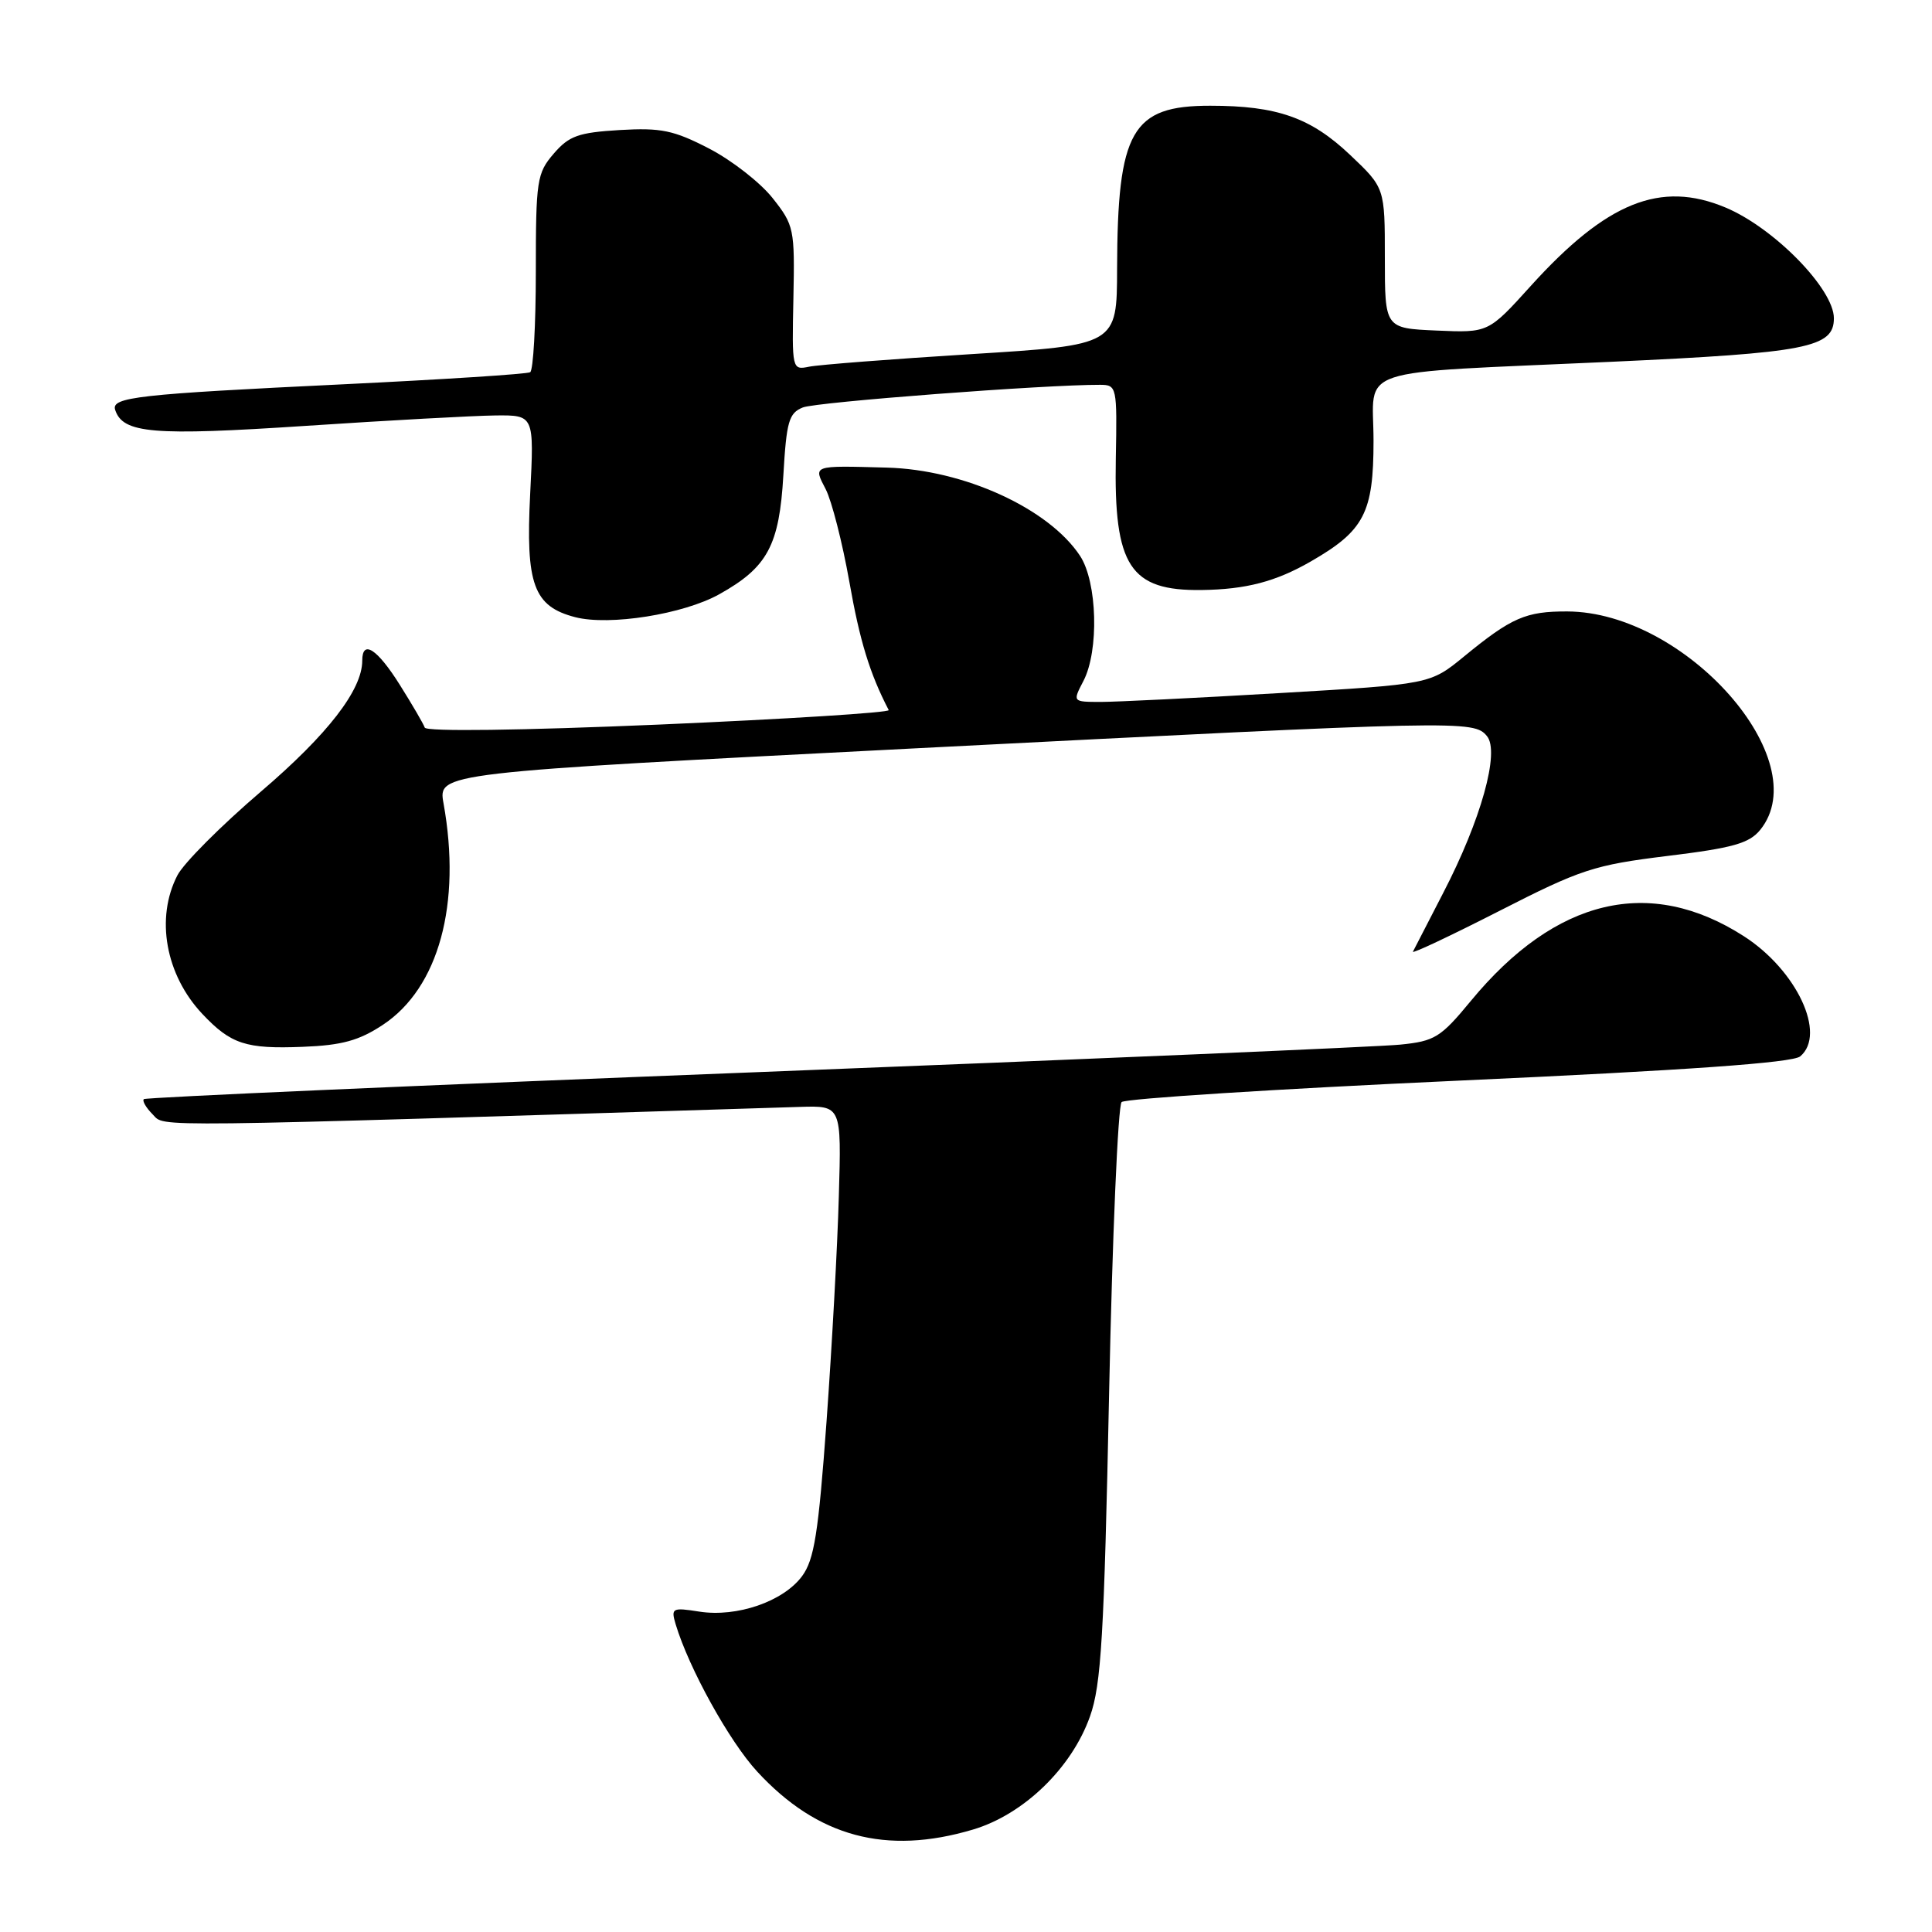 <?xml version="1.0" encoding="UTF-8" standalone="no"?>
<!DOCTYPE svg PUBLIC "-//W3C//DTD SVG 1.1//EN" "http://www.w3.org/Graphics/SVG/1.1/DTD/svg11.dtd" >
<svg xmlns="http://www.w3.org/2000/svg" xmlns:xlink="http://www.w3.org/1999/xlink" version="1.1" viewBox="0 0 256 256">
 <g >
 <path fill="currentColor"
d=" M 128.91 242.43 C 135.63 240.44 142.01 234.27 144.43 227.43 C 145.92 223.25 146.30 216.76 146.96 184.68 C 147.39 163.88 148.14 146.48 148.62 146.03 C 149.10 145.57 169.20 144.29 193.28 143.19 C 223.63 141.81 237.51 140.82 238.53 139.98 C 242.06 137.04 238.07 128.54 231.05 124.04 C 218.60 116.05 206.13 119.01 194.90 132.62 C 190.89 137.48 190.12 137.96 185.52 138.42 C 182.76 138.70 144.28 140.35 100.00 142.08 C 55.72 143.81 19.30 145.41 19.06 145.64 C 18.82 145.86 19.35 146.78 20.24 147.67 C 21.95 149.38 17.90 149.42 106.00 146.67 C 111.50 146.50 111.50 146.50 111.15 158.50 C 110.97 165.10 110.23 178.54 109.52 188.36 C 108.44 203.21 107.89 206.67 106.27 208.86 C 103.78 212.21 97.65 214.32 92.68 213.55 C 89.06 212.98 88.89 213.08 89.53 215.23 C 91.29 221.07 96.64 230.74 100.33 234.74 C 108.31 243.40 117.41 245.85 128.91 242.43 Z  M 50.74 135.79 C 58.13 130.90 61.17 119.78 58.77 106.45 C 58.04 102.40 58.04 102.40 121.27 99.16 C 193.88 95.45 195.28 95.42 197.03 97.54 C 198.76 99.62 196.24 108.66 191.23 118.32 C 189.19 122.27 187.39 125.77 187.22 126.10 C 187.06 126.43 192.21 124.00 198.66 120.71 C 209.49 115.18 211.20 114.62 220.93 113.42 C 229.63 112.36 231.78 111.75 233.24 109.96 C 240.70 100.74 223.35 81.09 207.68 81.02 C 202.19 81.00 200.29 81.82 194.00 86.98 C 189.50 90.67 189.50 90.67 169.50 91.84 C 158.50 92.49 147.84 93.01 145.81 93.01 C 142.12 93.00 142.12 93.00 143.55 90.25 C 145.65 86.23 145.40 77.13 143.11 73.65 C 138.96 67.37 127.72 62.23 117.50 61.96 C 107.56 61.69 107.75 61.62 109.41 64.82 C 110.21 66.38 111.62 71.89 112.54 77.07 C 113.92 84.92 115.25 89.26 117.76 94.09 C 117.92 94.42 104.24 95.28 87.34 96.01 C 69.00 96.79 56.48 96.96 56.28 96.41 C 56.11 95.91 54.62 93.36 52.98 90.75 C 49.98 85.97 48.00 84.69 48.00 87.54 C 48.00 91.41 43.44 97.31 34.56 104.90 C 29.31 109.39 24.34 114.37 23.51 115.98 C 20.58 121.64 21.93 129.17 26.81 134.35 C 30.59 138.36 32.58 139.01 40.11 138.71 C 45.31 138.51 47.58 137.88 50.74 135.79 Z  M 95.31 78.74 C 101.71 75.17 103.26 72.28 103.80 62.96 C 104.21 55.85 104.53 54.73 106.38 53.99 C 108.16 53.27 138.59 50.96 145.77 50.99 C 147.98 51.00 148.03 51.23 147.85 60.75 C 147.58 75.02 149.73 78.31 159.23 78.18 C 165.11 78.10 169.04 77.07 173.68 74.40 C 180.77 70.32 182.00 67.96 182.00 58.41 C 182.00 48.41 178.63 49.53 213.50 47.94 C 239.47 46.75 243.00 46.06 243.00 42.17 C 243.00 38.29 235.05 30.17 228.62 27.49 C 220.03 23.90 212.90 26.77 202.85 37.87 C 197.22 44.10 197.22 44.10 190.36 43.80 C 183.50 43.50 183.50 43.50 183.50 34.19 C 183.50 24.89 183.50 24.89 178.90 20.53 C 173.68 15.58 169.22 14.01 160.36 14.01 C 149.96 14.00 148.07 17.31 148.02 35.61 C 148.00 45.72 148.00 45.72 128.75 46.92 C 118.16 47.58 108.47 48.33 107.21 48.59 C 104.95 49.05 104.93 48.97 105.13 39.51 C 105.32 30.31 105.22 29.84 102.36 26.23 C 100.73 24.18 96.95 21.23 93.95 19.68 C 89.27 17.26 87.60 16.91 82.12 17.23 C 76.64 17.56 75.40 18.00 73.37 20.36 C 71.14 22.95 71.00 23.89 71.00 36.00 C 71.00 43.08 70.66 49.08 70.25 49.32 C 69.84 49.57 58.70 50.28 45.50 50.92 C 18.22 52.23 14.71 52.62 15.26 54.31 C 16.28 57.44 20.25 57.77 40.50 56.43 C 51.50 55.70 62.81 55.08 65.64 55.05 C 70.78 55.00 70.78 55.00 70.25 65.46 C 69.64 77.44 70.70 80.35 76.22 81.78 C 80.76 82.95 90.57 81.39 95.31 78.74 Z "/>
</g>
</svg>